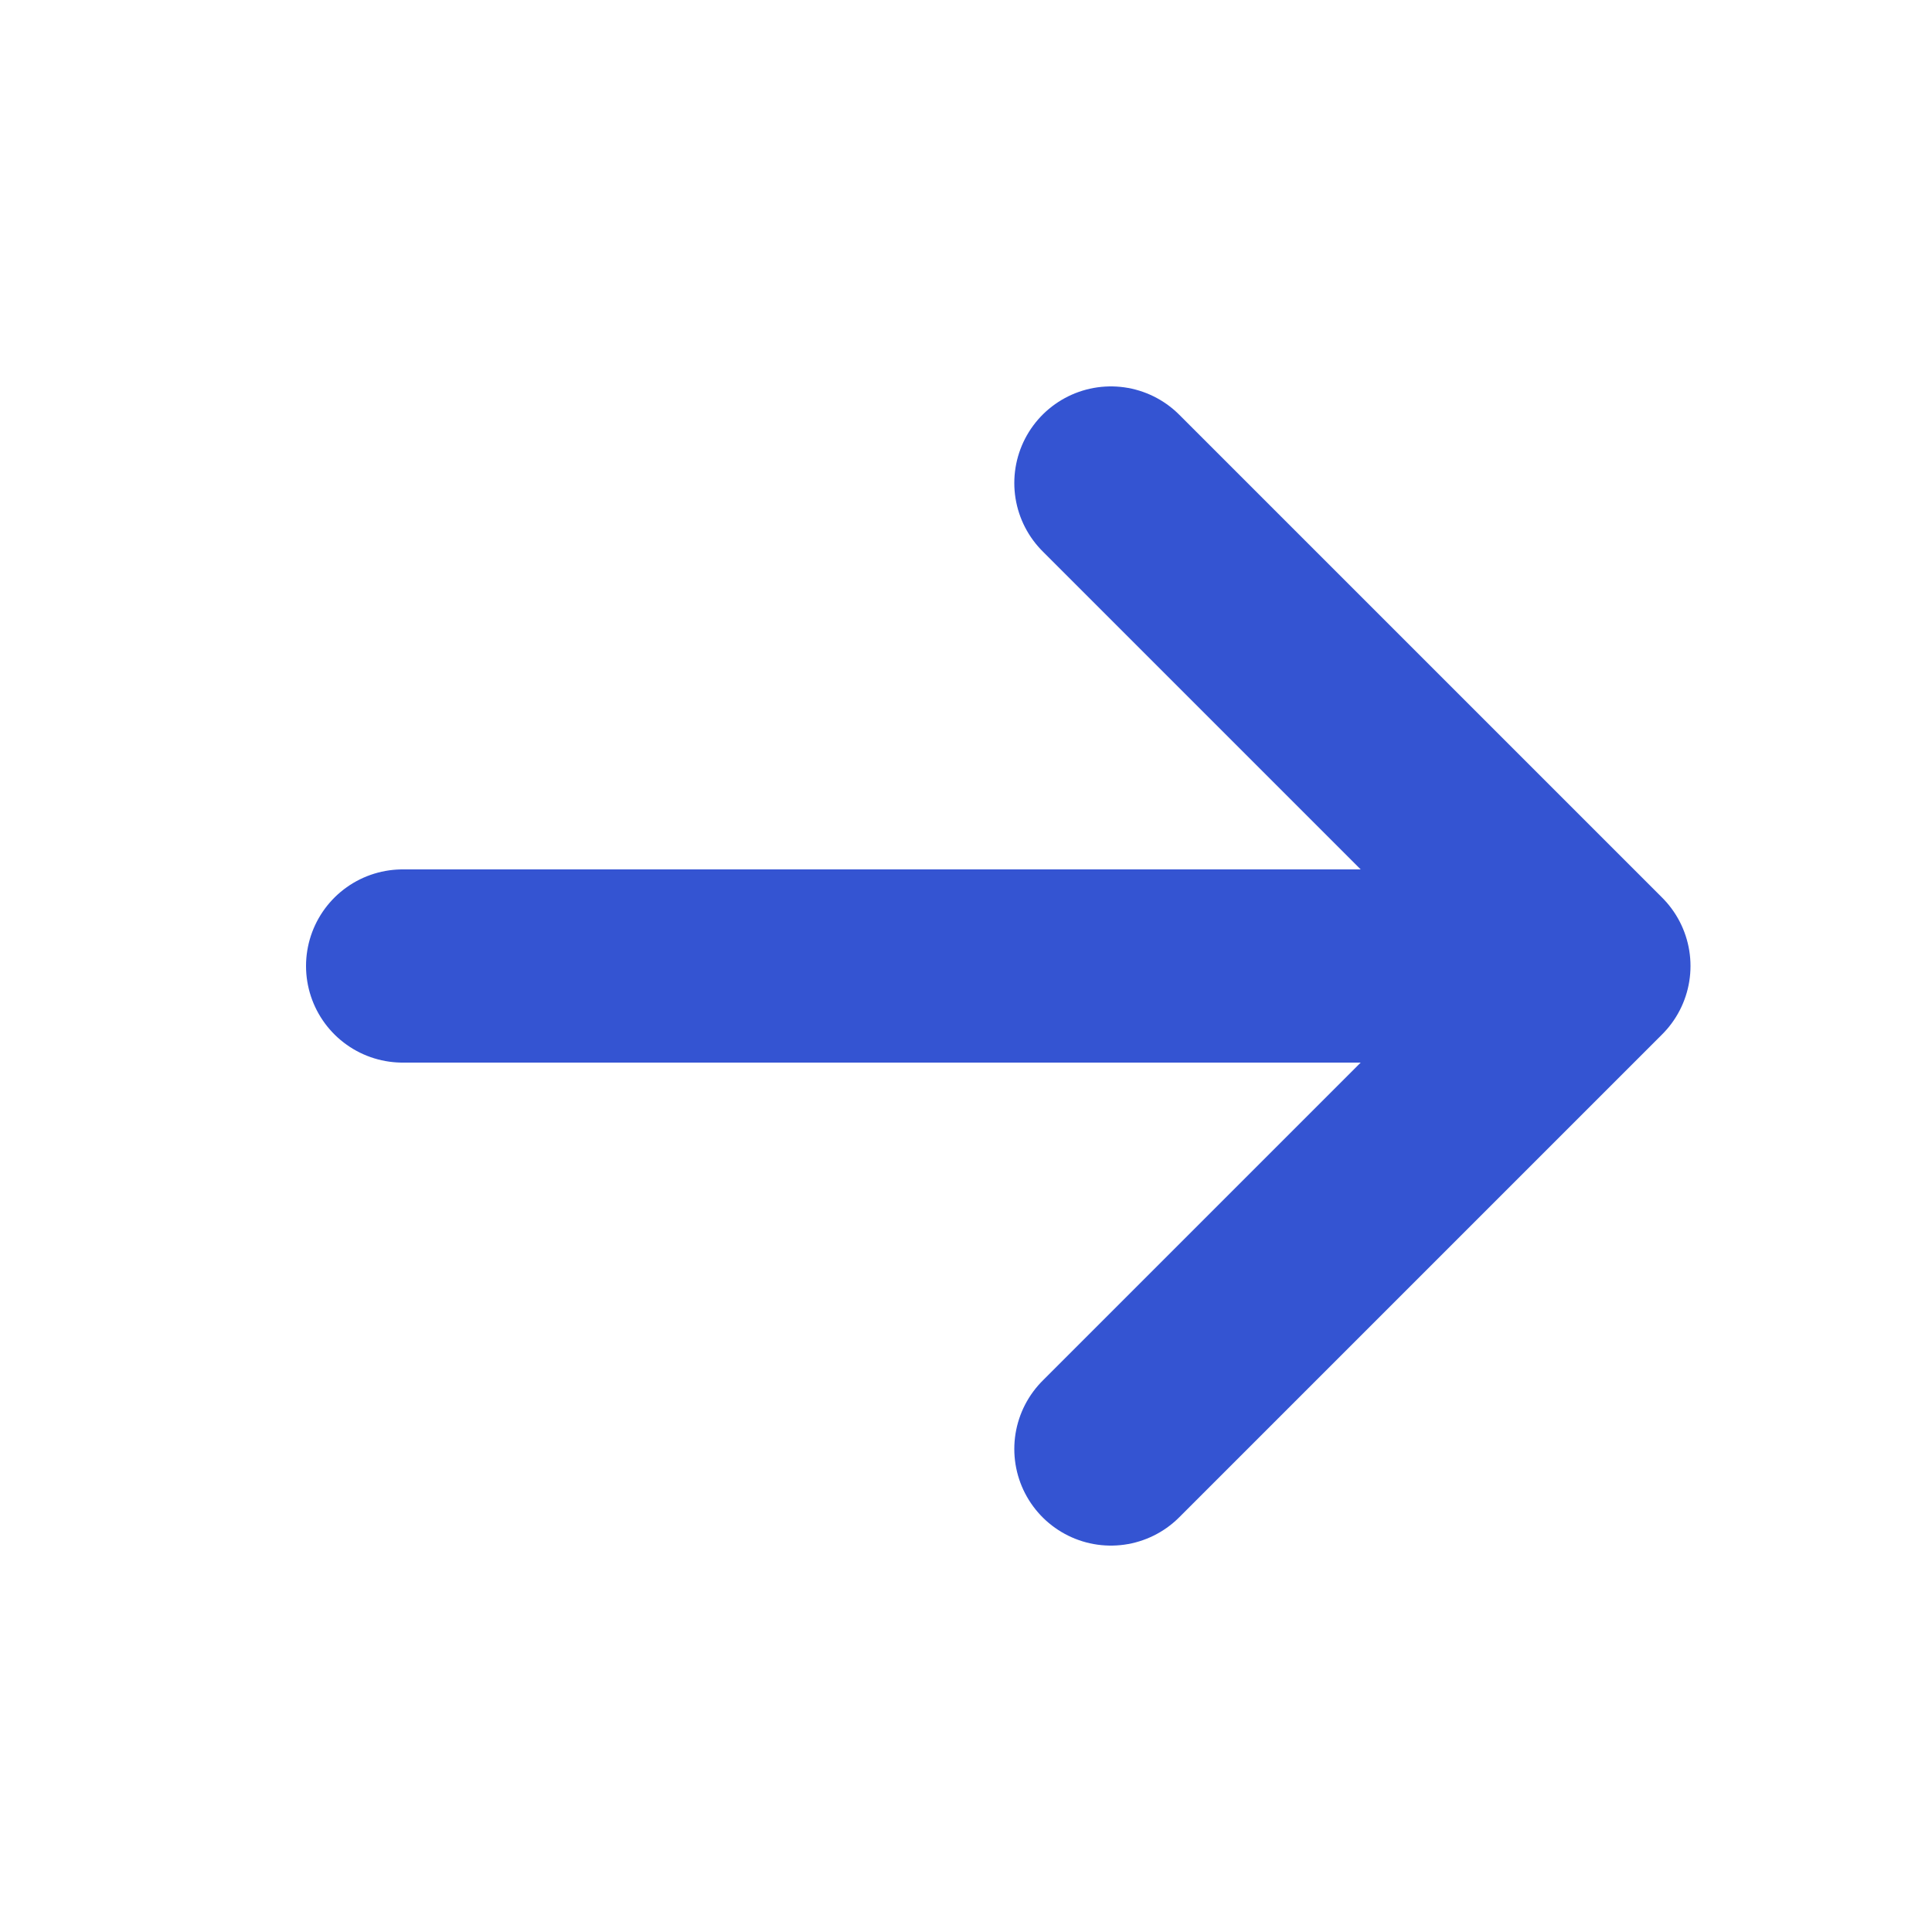 <svg width="20" height="20" viewBox="0 0 20 20" fill="none" xmlns="http://www.w3.org/2000/svg">
<path d="M4.168 10H15.835" stroke="#3454D2" stroke-width="2" stroke-linecap="round" stroke-linejoin="round"/>
<path d="M11.5 5L16.5 10L11.5 15" stroke="#3454D2" stroke-width="2" stroke-linecap="round" stroke-linejoin="round"/>
</svg>
